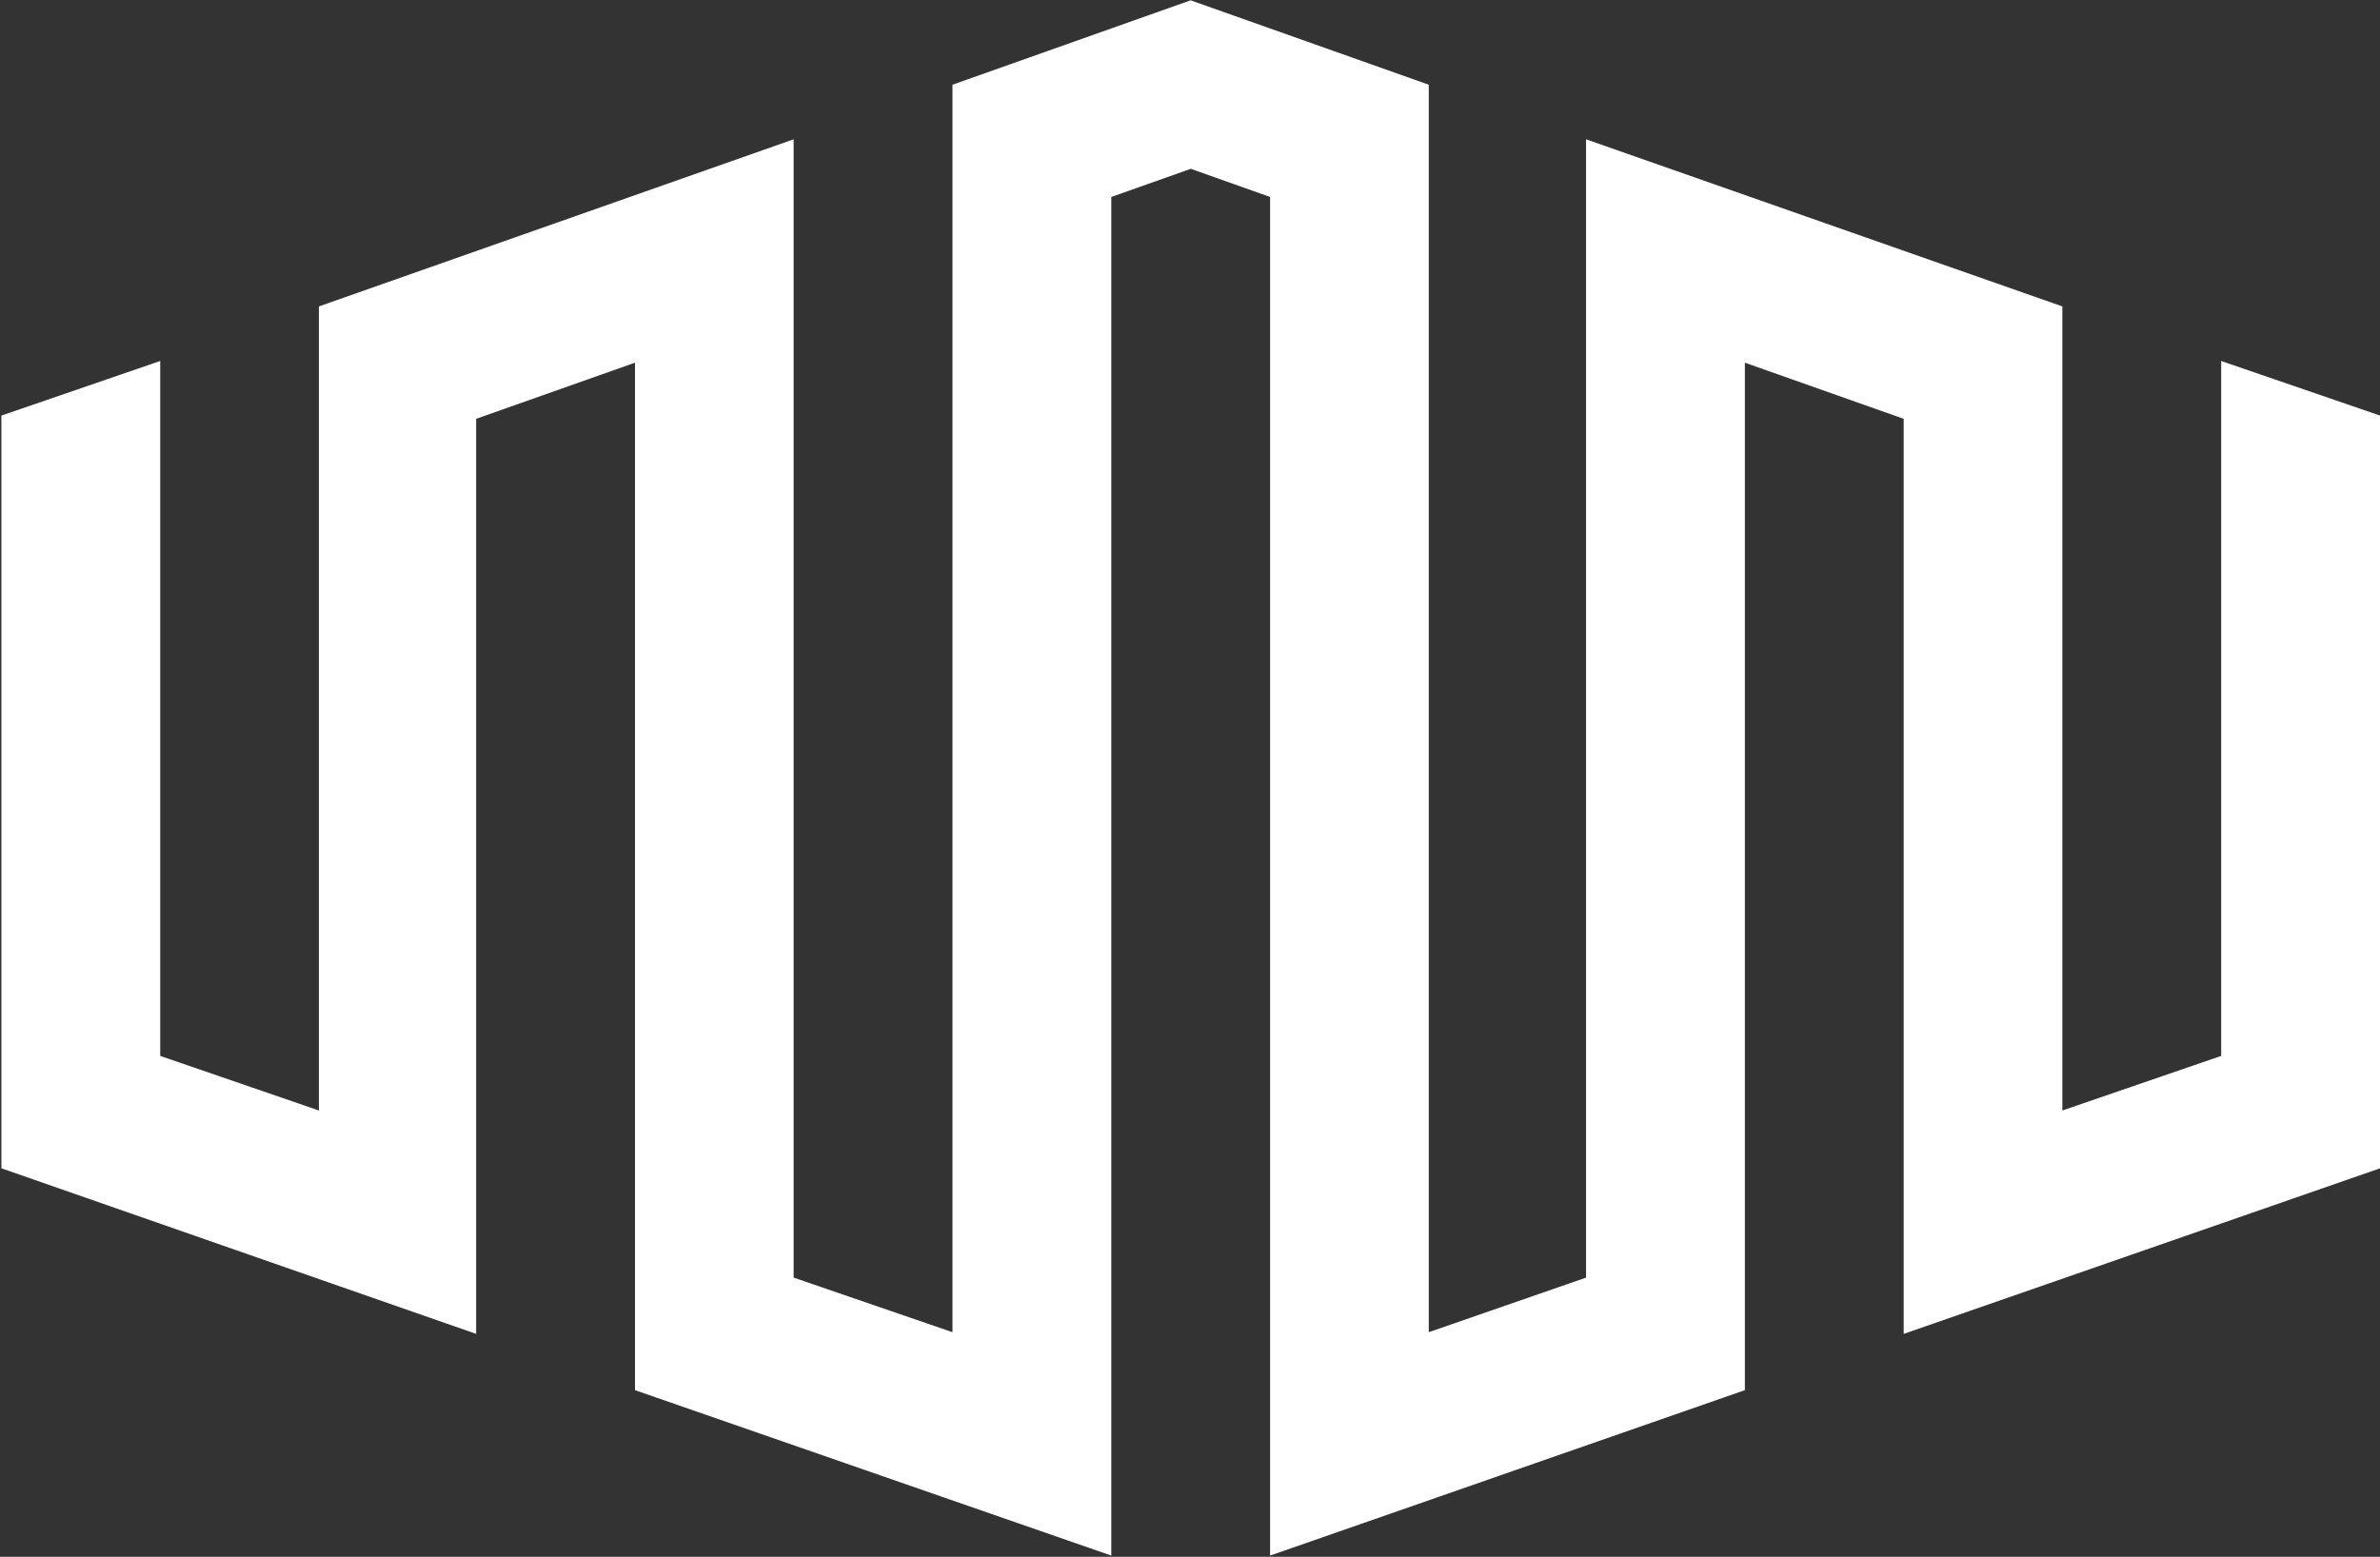 <svg version="1.2" xmlns="http://www.w3.org/2000/svg" viewBox="0 0 1539 1007" width="1539" height="1007">
	<rect x="0" y="0" width="1539" height="1007" fill="#333333" stroke="none"/>
	<title>Equinix_logo-svg</title>
	<style>
		.s0 { fill: #ffffff } 
	</style>
	<path id="Layer" class="s0" d="m1539 268.8v486.9l-308 107.1v-591.9l-102.7-36.3v664.6l-307 107v-878.8l-51.3-18.2-51.4 18.2v878.8l-308-107v-664.6l-102.7 36.3v591.9l-307-107.1v-486.9l102.7-35.3v449.5l102.6 35.3v-520.1l307-108.1v736.3l102.7 35.3v-806.9l154-54.6 154 54.6v806.9l101.7-35.3v-736.3l308 108.1v520.1l102.7-35.3v-449.5z"/>
</svg>